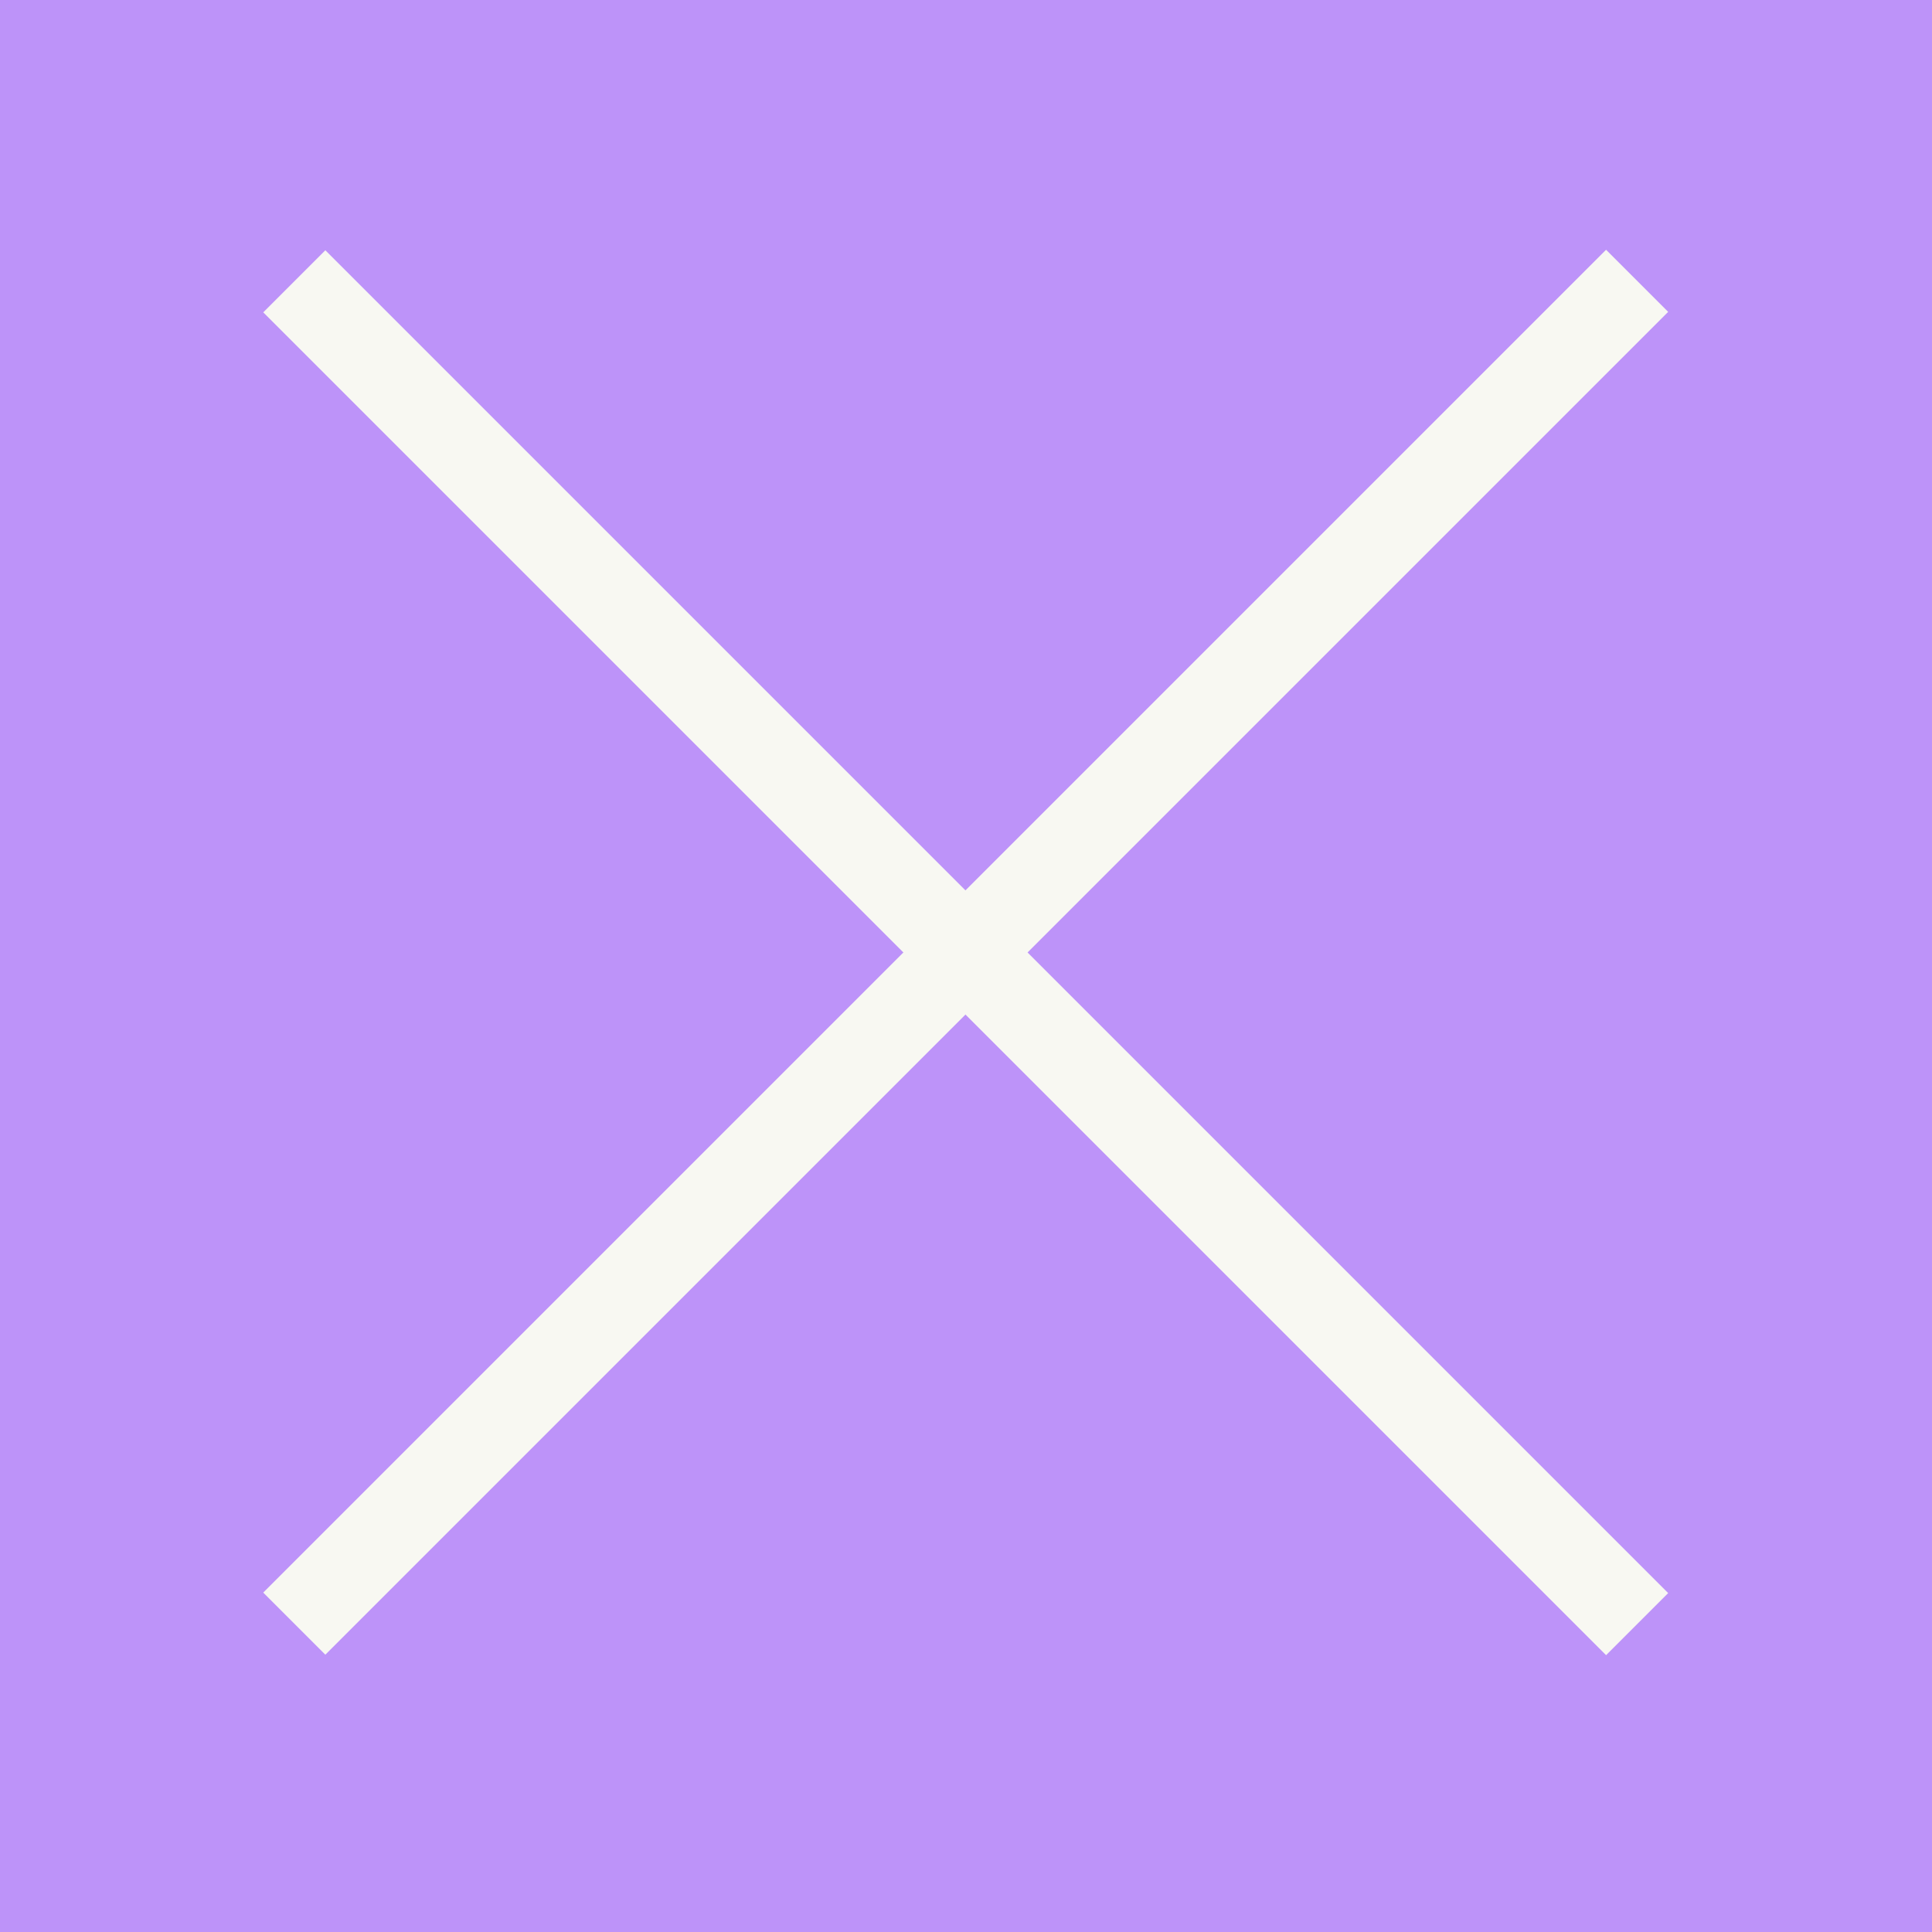 <svg xmlns="http://www.w3.org/2000/svg" viewBox="0 0 22 22">
    <g transform="translate(0-1030.36)">
        <path fill="#bd93f9" d="m0 1030.36h22v22h-22z"/>
        
        <g fill="#f8f8f2">
            <path transform="matrix(.707.707-.707.707 0 0)" d="m733.32 728.08h21.628v1h-21.628z"/>
            <path transform="matrix(.707-.707-.707-.707 0 0)" d="m-739.39-744.63h21.628v1h-21.628z"/>
        </g>
    </g>
</svg>